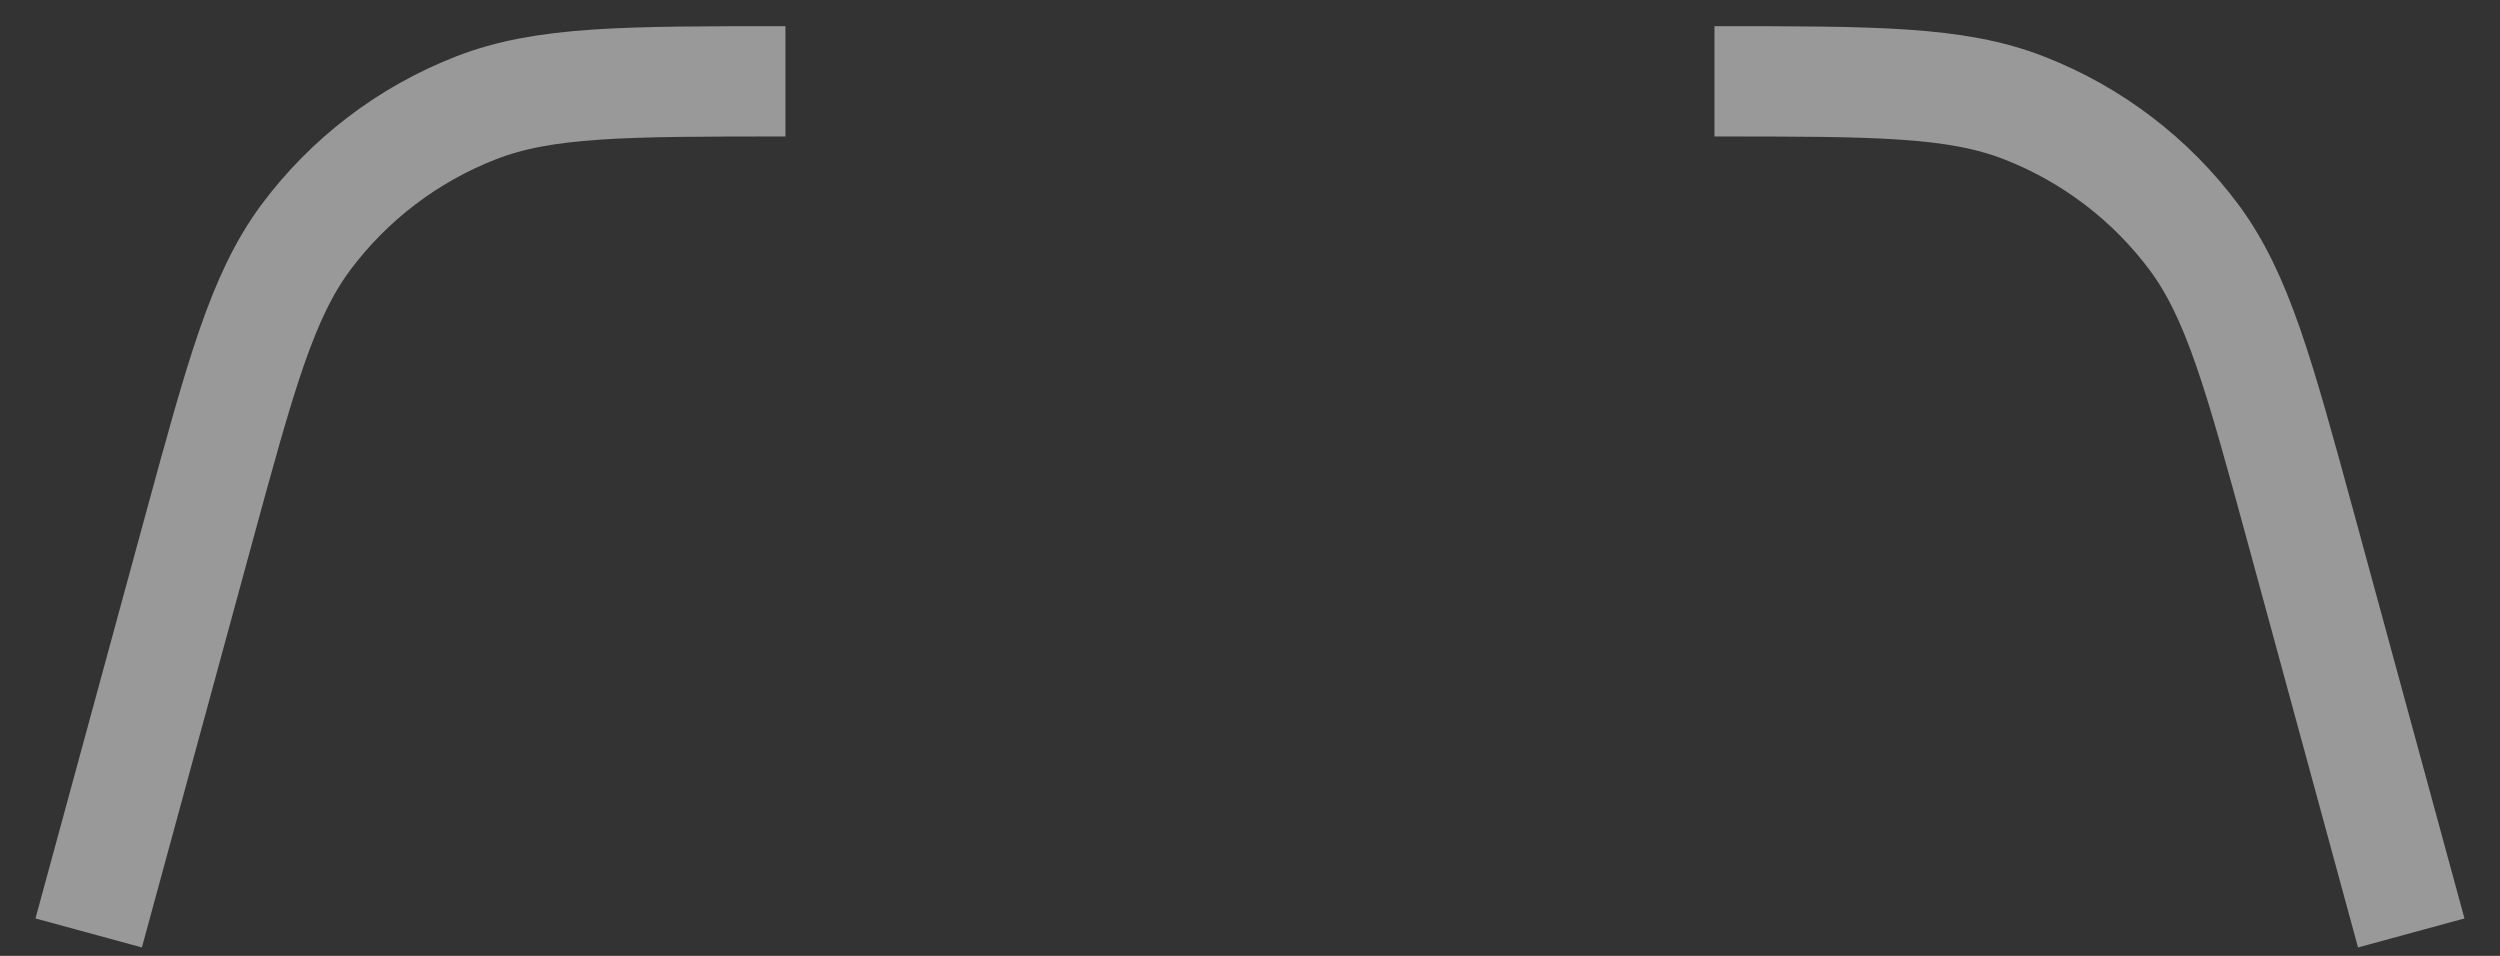 <svg width="34" height="13" viewBox="0 0 34 13" fill="none" xmlns="http://www.w3.org/2000/svg">
<rect x="0" y="0" width="34" height="13" fill="#333333" stroke="none"/>
<path opacity="0.5" d="M32.793 12.688L31.298 7.202C30.721 5.086 30.432 4.029 29.841 3.23C29.251 2.438 28.449 1.827 27.528 1.468C26.602 1.106 25.507 1.106 23.317 1.106M1.206 12.688L2.701 7.202C3.278 5.086 3.567 4.029 4.158 3.23C4.748 2.438 5.55 1.827 6.471 1.468C7.397 1.106 8.492 1.106 10.682 1.106" stroke="white" stroke-width="1.5"/>
</svg>
